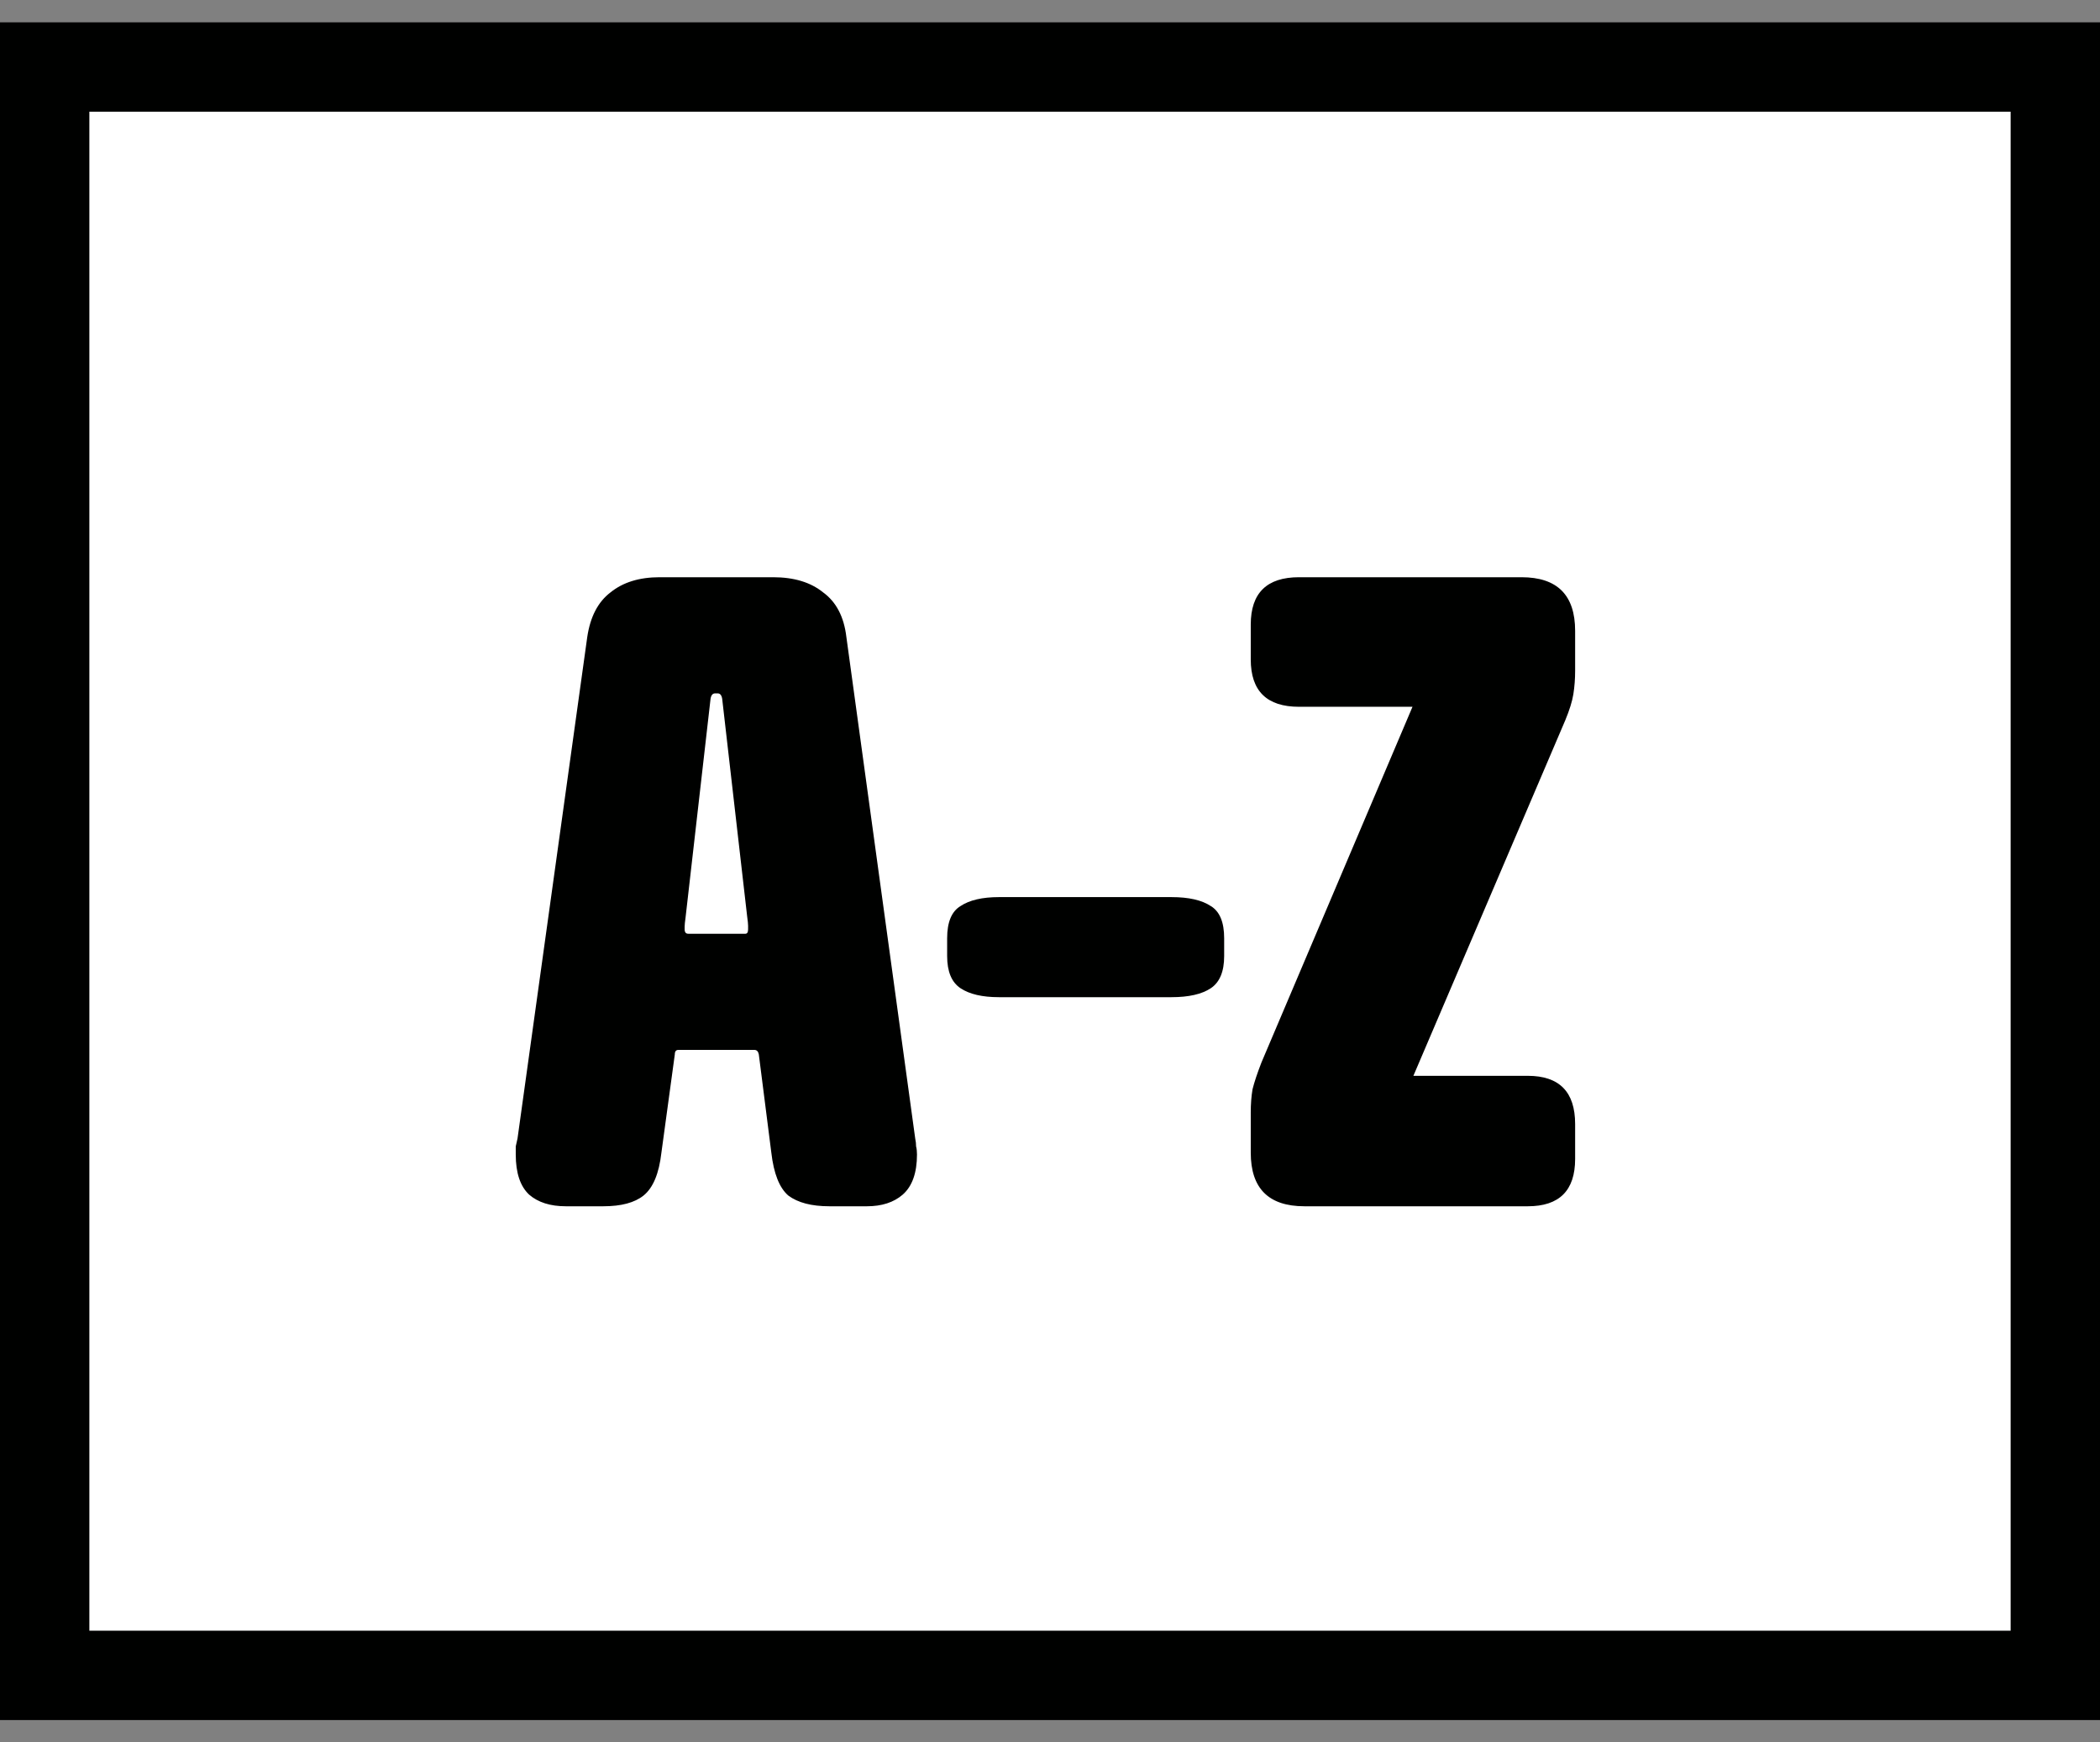 <svg width="47" height="39" viewBox="0 0 47 39" fill="none" xmlns="http://www.w3.org/2000/svg">
<rect x="0" y="0" width="47" height="39" fill="#808080" stroke="none"/>
<path d="M1 1.5H46V37.5H1V1.5Z" fill="white"/>
<path d="M1 1.5H46V37.5H1V1.5Z" stroke="#000100" stroke-width="2"/>
<path d="M13.503 27H12.663C12.316 27 12.043 26.913 11.843 26.74C11.643 26.553 11.543 26.253 11.543 25.84C11.543 25.773 11.543 25.713 11.543 25.66C11.556 25.593 11.57 25.533 11.583 25.48L13.143 14.26C13.21 13.807 13.383 13.473 13.663 13.26C13.943 13.033 14.31 12.92 14.763 12.92H17.303C17.77 12.92 18.143 13.033 18.423 13.26C18.716 13.473 18.89 13.807 18.943 14.26L20.483 25.48C20.497 25.547 20.503 25.607 20.503 25.66C20.517 25.713 20.523 25.773 20.523 25.84C20.523 26.253 20.416 26.553 20.203 26.74C20.003 26.913 19.736 27 19.403 27H18.563C18.163 27 17.857 26.92 17.643 26.76C17.443 26.587 17.317 26.267 17.263 25.8L16.983 23.6C16.97 23.533 16.936 23.5 16.883 23.5H15.183C15.13 23.5 15.103 23.533 15.103 23.6L14.803 25.8C14.75 26.267 14.617 26.587 14.403 26.76C14.203 26.92 13.903 27 13.503 27ZM15.403 20.9H16.683C16.723 20.9 16.743 20.867 16.743 20.8C16.743 20.787 16.743 20.76 16.743 20.72C16.743 20.68 16.736 20.613 16.723 20.52L16.163 15.64C16.15 15.56 16.116 15.52 16.063 15.52H16.003C15.95 15.52 15.916 15.56 15.903 15.64L15.343 20.54C15.33 20.633 15.323 20.7 15.323 20.74C15.323 20.767 15.323 20.787 15.323 20.8C15.323 20.867 15.35 20.9 15.403 20.9ZM26.218 22.32H22.358C21.985 22.32 21.698 22.253 21.498 22.12C21.298 21.987 21.198 21.747 21.198 21.4V21C21.198 20.64 21.298 20.4 21.498 20.28C21.698 20.147 21.985 20.08 22.358 20.08H26.218C26.605 20.08 26.898 20.147 27.098 20.28C27.298 20.4 27.398 20.64 27.398 21V21.4C27.398 21.747 27.298 21.987 27.098 22.12C26.898 22.253 26.605 22.32 26.218 22.32ZM34.193 27H29.193C28.393 27 27.993 26.6 27.993 25.8V24.9C27.993 24.713 28.006 24.54 28.033 24.38C28.073 24.22 28.14 24.02 28.233 23.78L31.613 15.82H29.073C28.353 15.82 27.993 15.467 27.993 14.76V13.98C27.993 13.273 28.353 12.92 29.073 12.92H34.053C34.853 12.92 35.253 13.32 35.253 14.12V15.02C35.253 15.193 35.24 15.367 35.213 15.54C35.187 15.7 35.127 15.893 35.033 16.12L31.633 24.08H34.193C34.9 24.08 35.253 24.44 35.253 25.16V25.94C35.253 26.647 34.9 27 34.193 27Z" fill="#000100"/>
</svg>
